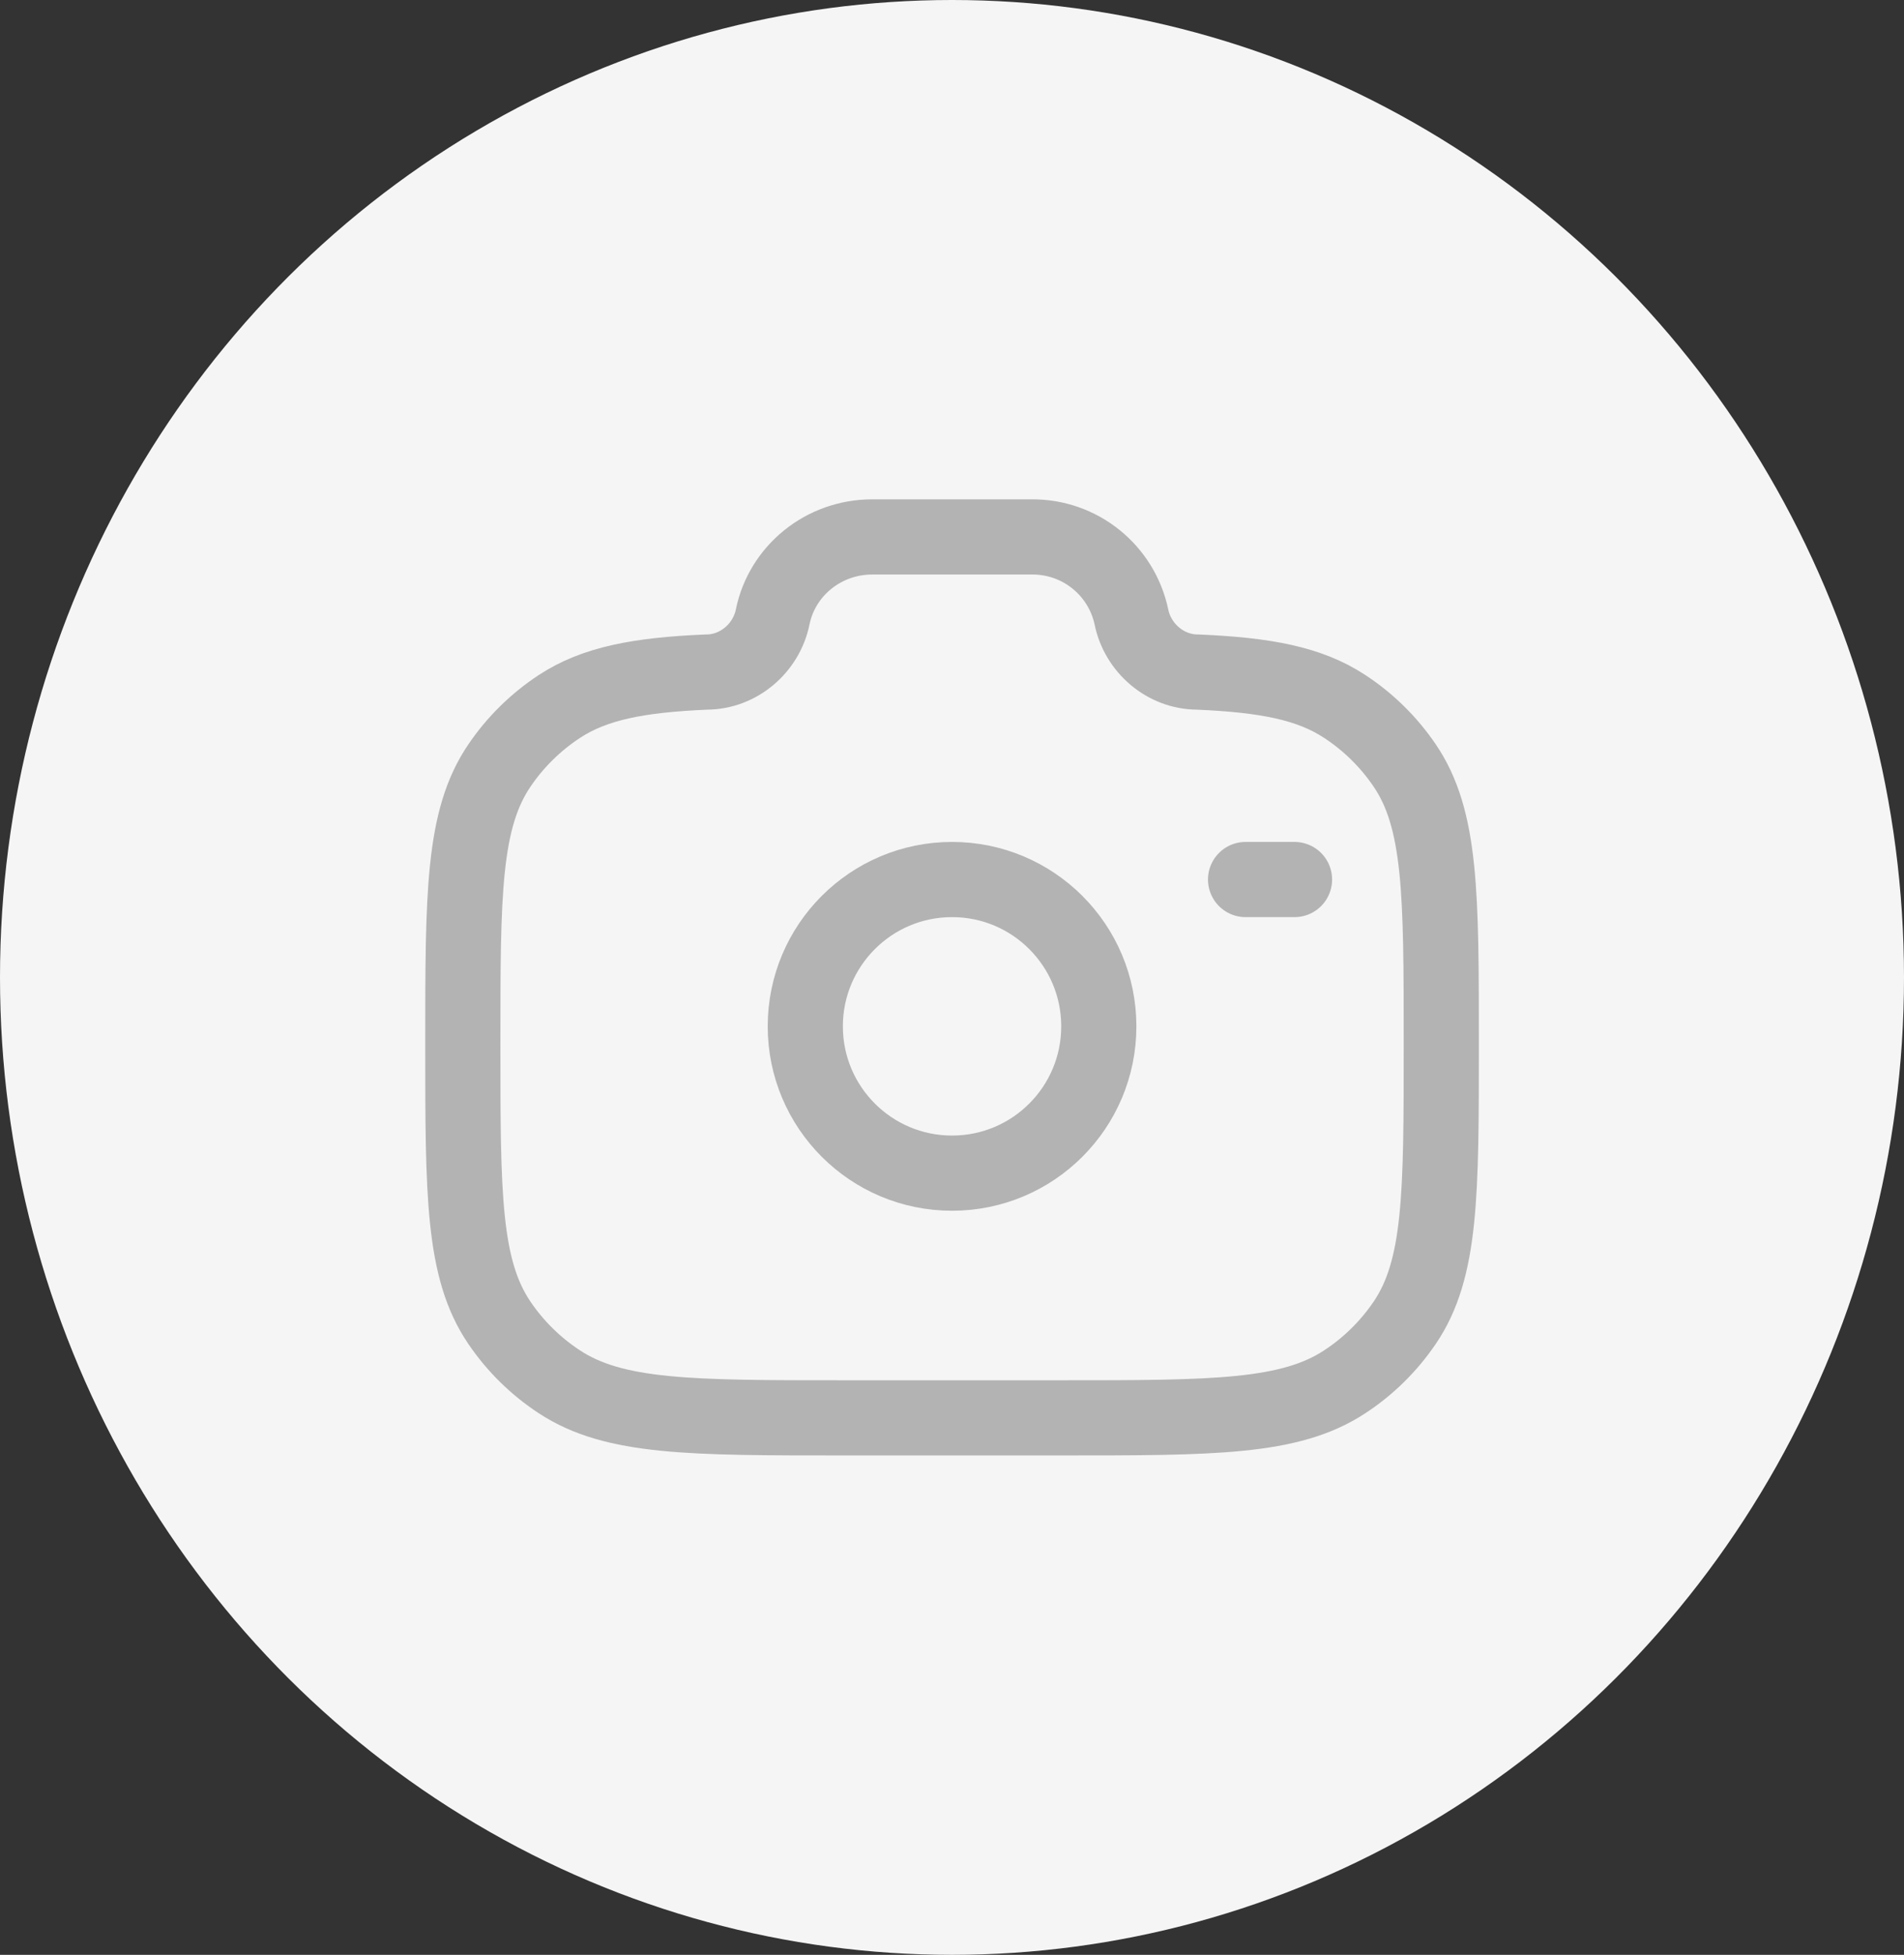 <svg width="38" height="39" viewBox="0 0 38 39" fill="none" xmlns="http://www.w3.org/2000/svg">
<rect x="0" y="0" width="38" height="39" fill="#333333" stroke="none"/>
<ellipse cx="19" cy="19.5" rx="19" ry="19.5" fill="#F5F5F5"/>
<path d="M19.001 23.405C20.619 23.405 21.93 22.094 21.93 20.476C21.93 18.858 20.619 17.547 19.001 17.547C17.384 17.547 16.072 18.858 16.072 20.476C16.072 22.094 17.384 23.405 19.001 23.405Z" stroke="#B3B3B3" stroke-width="1.5"/>
<path d="M16.831 28.287H21.171C24.218 28.287 25.742 28.287 26.836 27.569C27.309 27.26 27.715 26.86 28.033 26.393C28.765 25.319 28.765 23.823 28.765 20.831C28.765 17.839 28.765 16.343 28.033 15.269C27.715 14.802 27.309 14.402 26.836 14.093C26.133 13.631 25.253 13.466 23.904 13.408C23.261 13.408 22.707 12.929 22.581 12.309C22.485 11.855 22.235 11.448 21.873 11.157C21.512 10.866 21.061 10.709 20.596 10.712H17.406C16.441 10.712 15.61 11.381 15.421 12.309C15.295 12.929 14.741 13.408 14.098 13.408C12.75 13.466 11.87 13.632 11.166 14.093C10.694 14.403 10.287 14.802 9.97 15.269C9.237 16.343 9.237 17.838 9.237 20.831C9.237 23.824 9.237 25.318 9.969 26.393C10.285 26.858 10.691 27.258 11.166 27.569C12.26 28.287 13.784 28.287 16.831 28.287Z" stroke="#B3B3B3" stroke-width="1.5"/>
<path d="M25.836 17.547H24.859" stroke="#B3B3B3" stroke-width="1.5" stroke-linecap="round"/>
</svg>
